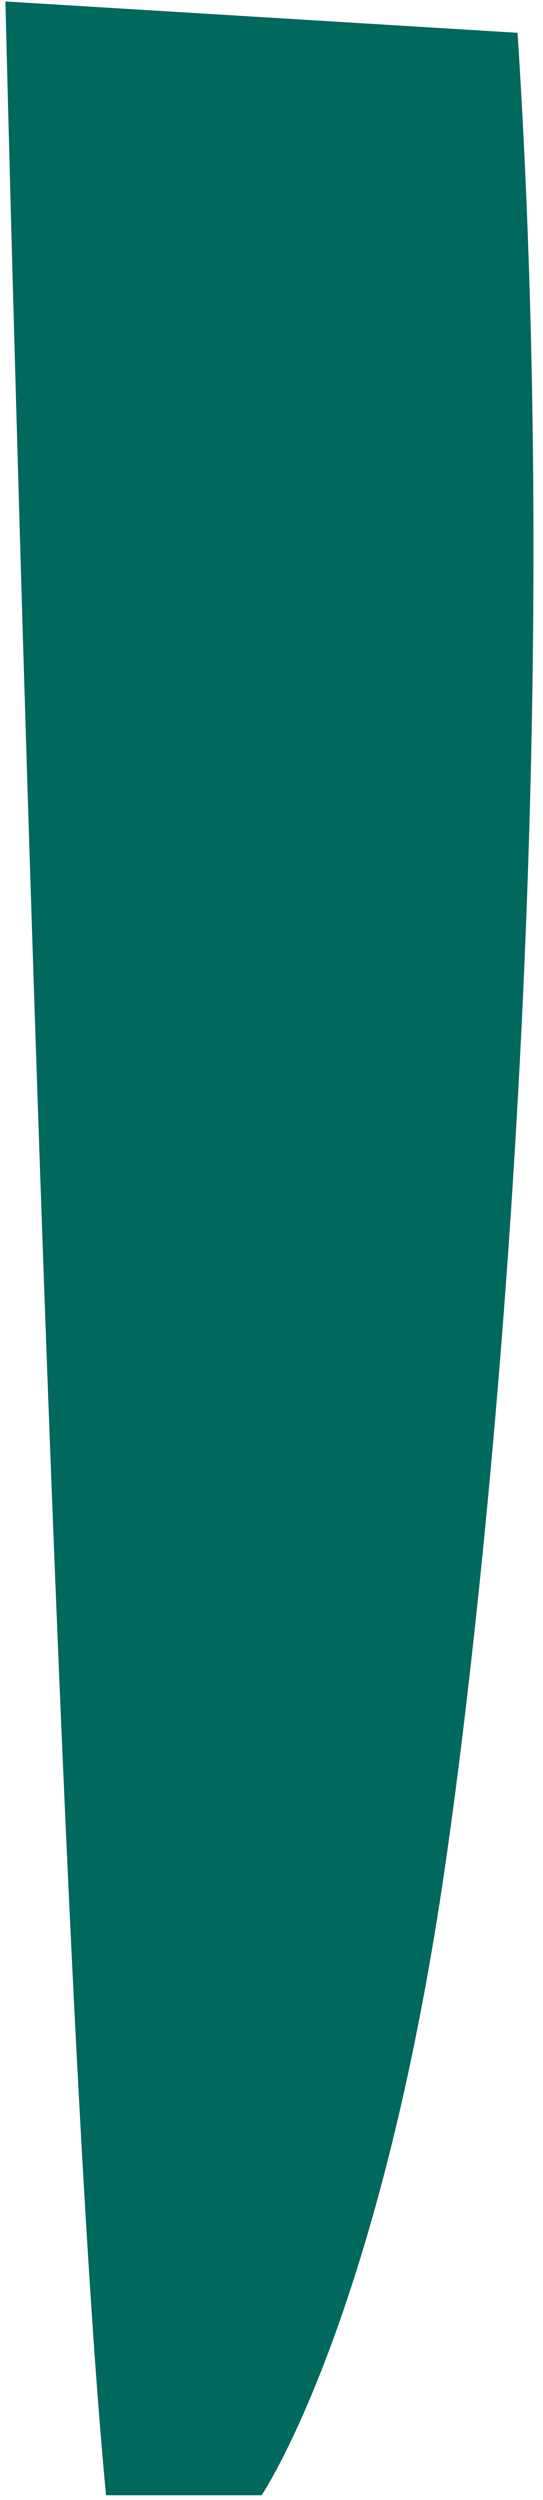 <svg width="30" height="138" viewBox="0 0 30 138" fill="none" xmlns="http://www.w3.org/2000/svg">
<path d="M0.299 0.08C0.299 0.08 2.881 106.66 5.858 137.738H14.453C14.453 137.738 20.645 128.611 24.323 104.811C26.726 89.26 31.425 45.516 28.594 1.81L0.299 0.08Z" fill="#00685D"/>
</svg>
